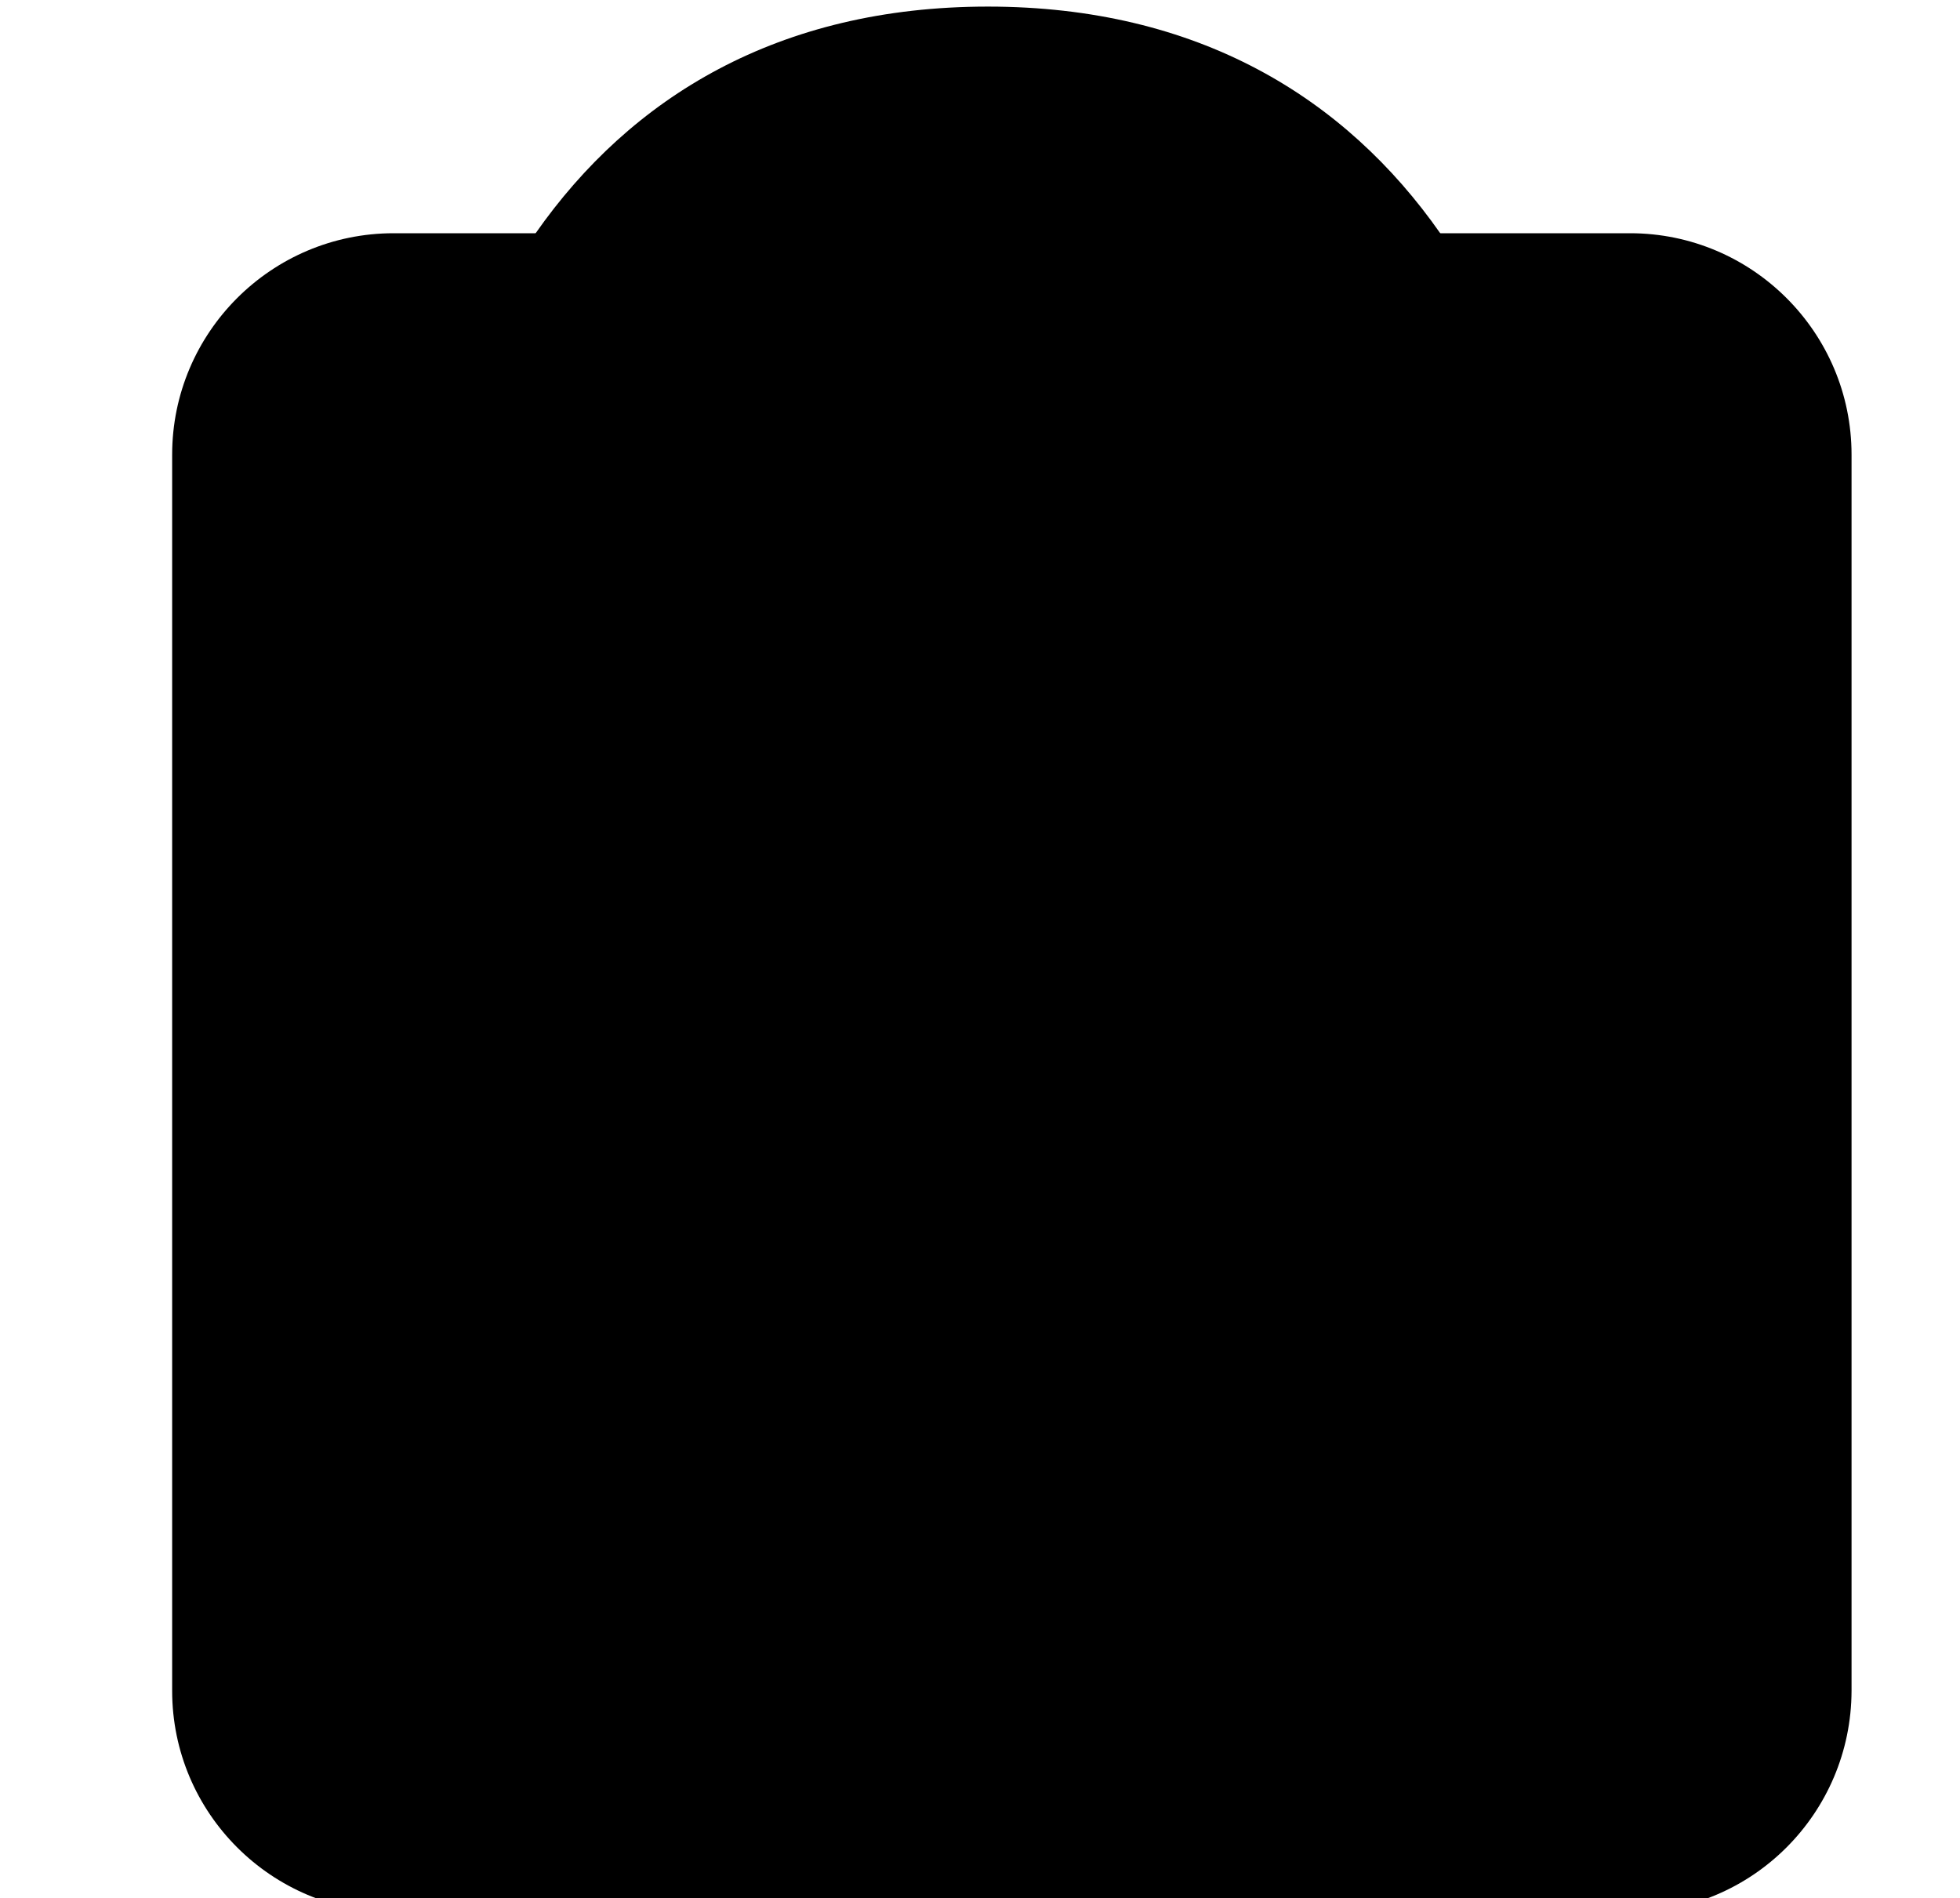 <?xml version="1.0" encoding="utf-8"?>
<!-- Generator: Adobe Illustrator 24.0.2, SVG Export Plug-In . SVG Version: 6.00 Build 0)  -->
<svg version="1.1" id="Layer_1" xmlns="http://www.w3.org/2000/svg" xmlns:xlink="http://www.w3.org/1999/xlink" x="0px" y="0px"
	 viewBox="0 0 600 581.1" style="enable-background:new 0 0 600 581.1;" xml:space="preserve">
<style type="text/css">
	.st0{display:none;fill:#CCCCCC;}
	.st1{display:none;}
	.st2{fill:#FAAB07;}
	.st3{fill:#FFFFFF;}
	.st4{fill:#EB1923;}
</style>
<path className="st0" d="M499,585.4H120.5c-37.4,0-67.8-30.4-67.8-67.8V139.2c0-37.4,30.4-67.8,67.8-67.8H499
	c37.4,0,67.8,30.4,67.8,67.8v378.4C566.7,555.1,536.4,585.4,499,585.4z"/>
<g className="st1">
</g>
<g transform="matrix(.353 0 0 .353 -44 -33)">
	<path className="st2" d="M981.5,1712.5c-142.2,0-272.6-47.6-356.7-118.6c-42.7,12.8-97.2,33.3-131.7,58.7
		c-29.5,21.8-25.8,43.9-20.5,52.9c23.3,39.4,400.1,25.1,508.8,12.9V1712.5z"/>
	<path className="st2" d="M981.5,1712.5c142.2,0,272.6-47.6,356.7-118.6c42.7,12.8,97.2,33.3,131.7,58.7c29.5,21.8,25.8,43.9,20.5,52.9
		c-23.3,39.4-400.1,25.1-508.8,12.9V1712.5z"/>
	<path d="M982.3,860.5c234.8-1.6,422.9-47,486.6-64.5c15.2-4.2,23.3-11.6,23.3-11.6c0.1-2.1,1-38.2,1-56.8
		c0-313.4-148-628.3-511.8-628.4c-363.8,0-511.8,315-511.8,628.4c0,18.6,0.9,54.7,1,56.8c0,0,6.6,7,18.7,10.3
		c58.9,16.4,250.5,64.1,491.2,65.7H982.3z"/>
	<path d="M1620.3,1121.6c-14.6-46.8-34.4-101.4-54.5-153.9c0,0-11.6-1.4-17.4,0.3c-180.5,52.4-399.3,85.9-566,83.8h-1.7
		c-165.8,2-383.1-31-563-83c-6.9-2-20.4-1.1-20.4-1.1c-20.1,52.5-40,107.1-54.5,153.9c-69.4,223.3-46.9,315.7-29.8,317.8
		c36.7,4.4,143-168.1,143-168.1c0,175.3,158.3,444.6,520.8,447c1.6,0,8,0,9.6,0c362.5-2.5,520.8-271.7,520.8-447
		c0,0,106.3,172.6,143,168.1C1667.2,1437.3,1689.6,1344.9,1620.3,1121.6"/>
	<path className="st3" d="M852,562.2c-49.4,2.2-91.5-54-94.2-125.5c-2.7-71.5,35.1-131.3,84.5-133.5c49.3-2.2,91.5,54,94.1,125.5
		C939.1,500.3,901.3,560,852,562.2"/>
	<path className="st3" d="M1205.1,436.8c-2.6,71.5-44.8,127.7-94.2,125.5c-49.3-2.2-87.2-62-84.4-133.5c2.7-71.5,44.8-127.7,94.1-125.5
		C1170,305.5,1207.8,365.2,1205.1,436.8"/>
	<path className="st2" d="M1292.8,663.2c-13.2-29.2-146-61.8-310.5-61.8h-1.8c-164.5,0-297.3,32.6-310.5,61.8c-0.6,1.3-1,2.7-1,4.2
		c0,2.1,0.7,4,1.8,5.6c11.1,16.2,158.6,96.3,309.6,96.3h1.8c151,0,298.5-80.1,309.6-96.3c1.1-1.6,1.8-3.5,1.8-5.6
		C1293.8,665.9,1293.4,664.5,1292.8,663.2"/>
	<path d="M912.7,437.8c2.3,28.2-13.2,53.3-34.6,56.1c-21.4,2.8-40.5-17.9-42.7-46.2c-2.2-28.3,13.2-53.3,34.5-56.1
		C891.3,388.9,910.4,409.6,912.7,437.8"/>
	<path d="M1048.3,447.3c4.4-7.8,34.1-48.9,95.6-33.9c16.2,3.9,23.6,9.7,25.2,12c2.3,3.4,3,8.1,0.6,14.6
		c-4.7,12.8-14.3,12.4-19.7,9.9c-3.5-1.6-46.3-30.2-85.8,12.4c-2.7,2.9-7.6,3.9-12.2,0.5C1047.4,459.2,1045.5,452.2,1048.3,447.3"/>
	<path className="st3" d="M982.3,1041.5h-1.7c-113.4,1.4-250.8-13.6-384-39.9c-11.4,66-18.3,148.9-12.4,247.9
		c14.9,250,163.4,407.2,392.6,409.5h9.3c229.2-2.3,377.7-159.4,392.6-409.5c5.9-98.9-1-181.9-12.4-247.9
		C1233.2,1027.9,1095.7,1042.9,982.3,1041.5"/>
	<path className="st4" d="M659.4,1020.6v246c0,0,112.7,22.7,225.6,7v-226.9C813.5,1042.6,736.3,1033.6,659.4,1020.6"/>
	<path className="st4" d="M1492.3,784.4c0,0-219.2,69.2-510,71.2h-1.7c-290.3-2-509.2-70.9-510-71.2l-73.4,183.3
		c183.7,55.4,411.3,91.1,583.4,89h1.7c172.1,2.1,399.7-33.6,583.4-89L1492.3,784.4z"/>
</g>
</svg>
